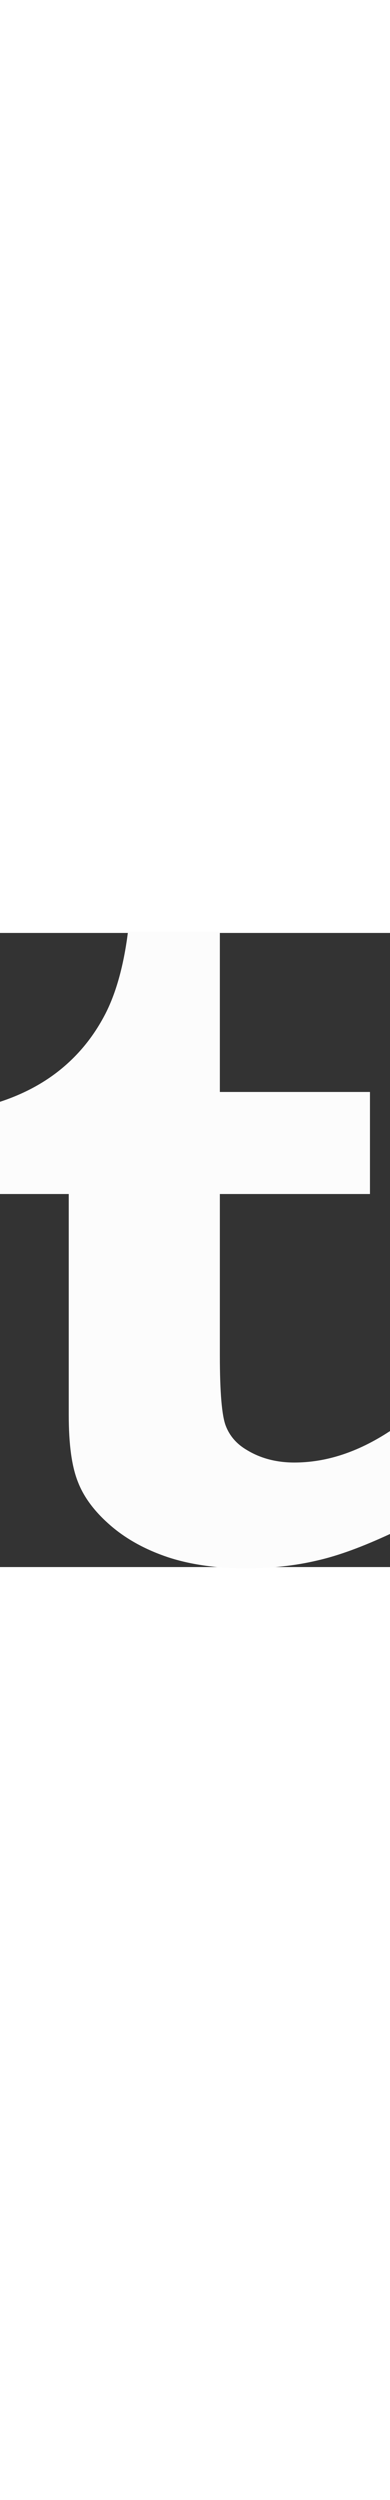 <!DOCTYPE svg PUBLIC "-//W3C//DTD SVG 1.1//EN" "http://www.w3.org/Graphics/SVG/1.1/DTD/svg11.dtd">

<!-- Uploaded to: SVG Repo, www.svgrepo.com, Transformed by: SVG Repo Mixer Tools -->
<svg fill="#fcfcfc" width="40px" version="1.1" id="Layer_1" xmlns="http://www.w3.org/2000/svg" xmlns:xlink="http://www.w3.org/1999/xlink" viewBox="-143 145 157.7 256" xml:space="preserve" stroke="#fcfcfc">

<rect x="-143" y="145" width="157.7" height="256" fill="#333333" stroke="none"/>

<g id="SVGRepo_bgCarrier" stroke-width="0"/>

<g id="SVGRepo_tracerCarrier" stroke-linecap="round" stroke-linejoin="round"/>

<g id="SVGRepo_iconCarrier"> <path d="M-24,359.3c-7.3,0-13.8-1.7-19.4-5.1c-4.3-2.5-7.2-5.9-8.8-10.1c-1.6-4.2-2.4-13.7-2.4-28.6v-65.6H6.1v-40.2h-60.7V145 h-36.2c-1.7,13.2-4.7,24.1-9,32.6c-4.4,8.6-10.1,15.9-17.3,22c-7.2,6.1-15.8,10.8-25.9,14.1v36.2h28.3v89.8 c0,11.7,1.2,20.6,3.7,26.8c2.4,6.2,6.8,12,13.2,17.5c6.3,5.4,14,9.6,23,12.6c8.9,2.9,19.3,4.4,31,4.4c10.3,0,19.9-1,28.8-3.1 c8.9-2,18.7-5.7,29.7-10.8v-40.4C1.8,355.1-11,359.3-24,359.3z"/> </g>

</svg>